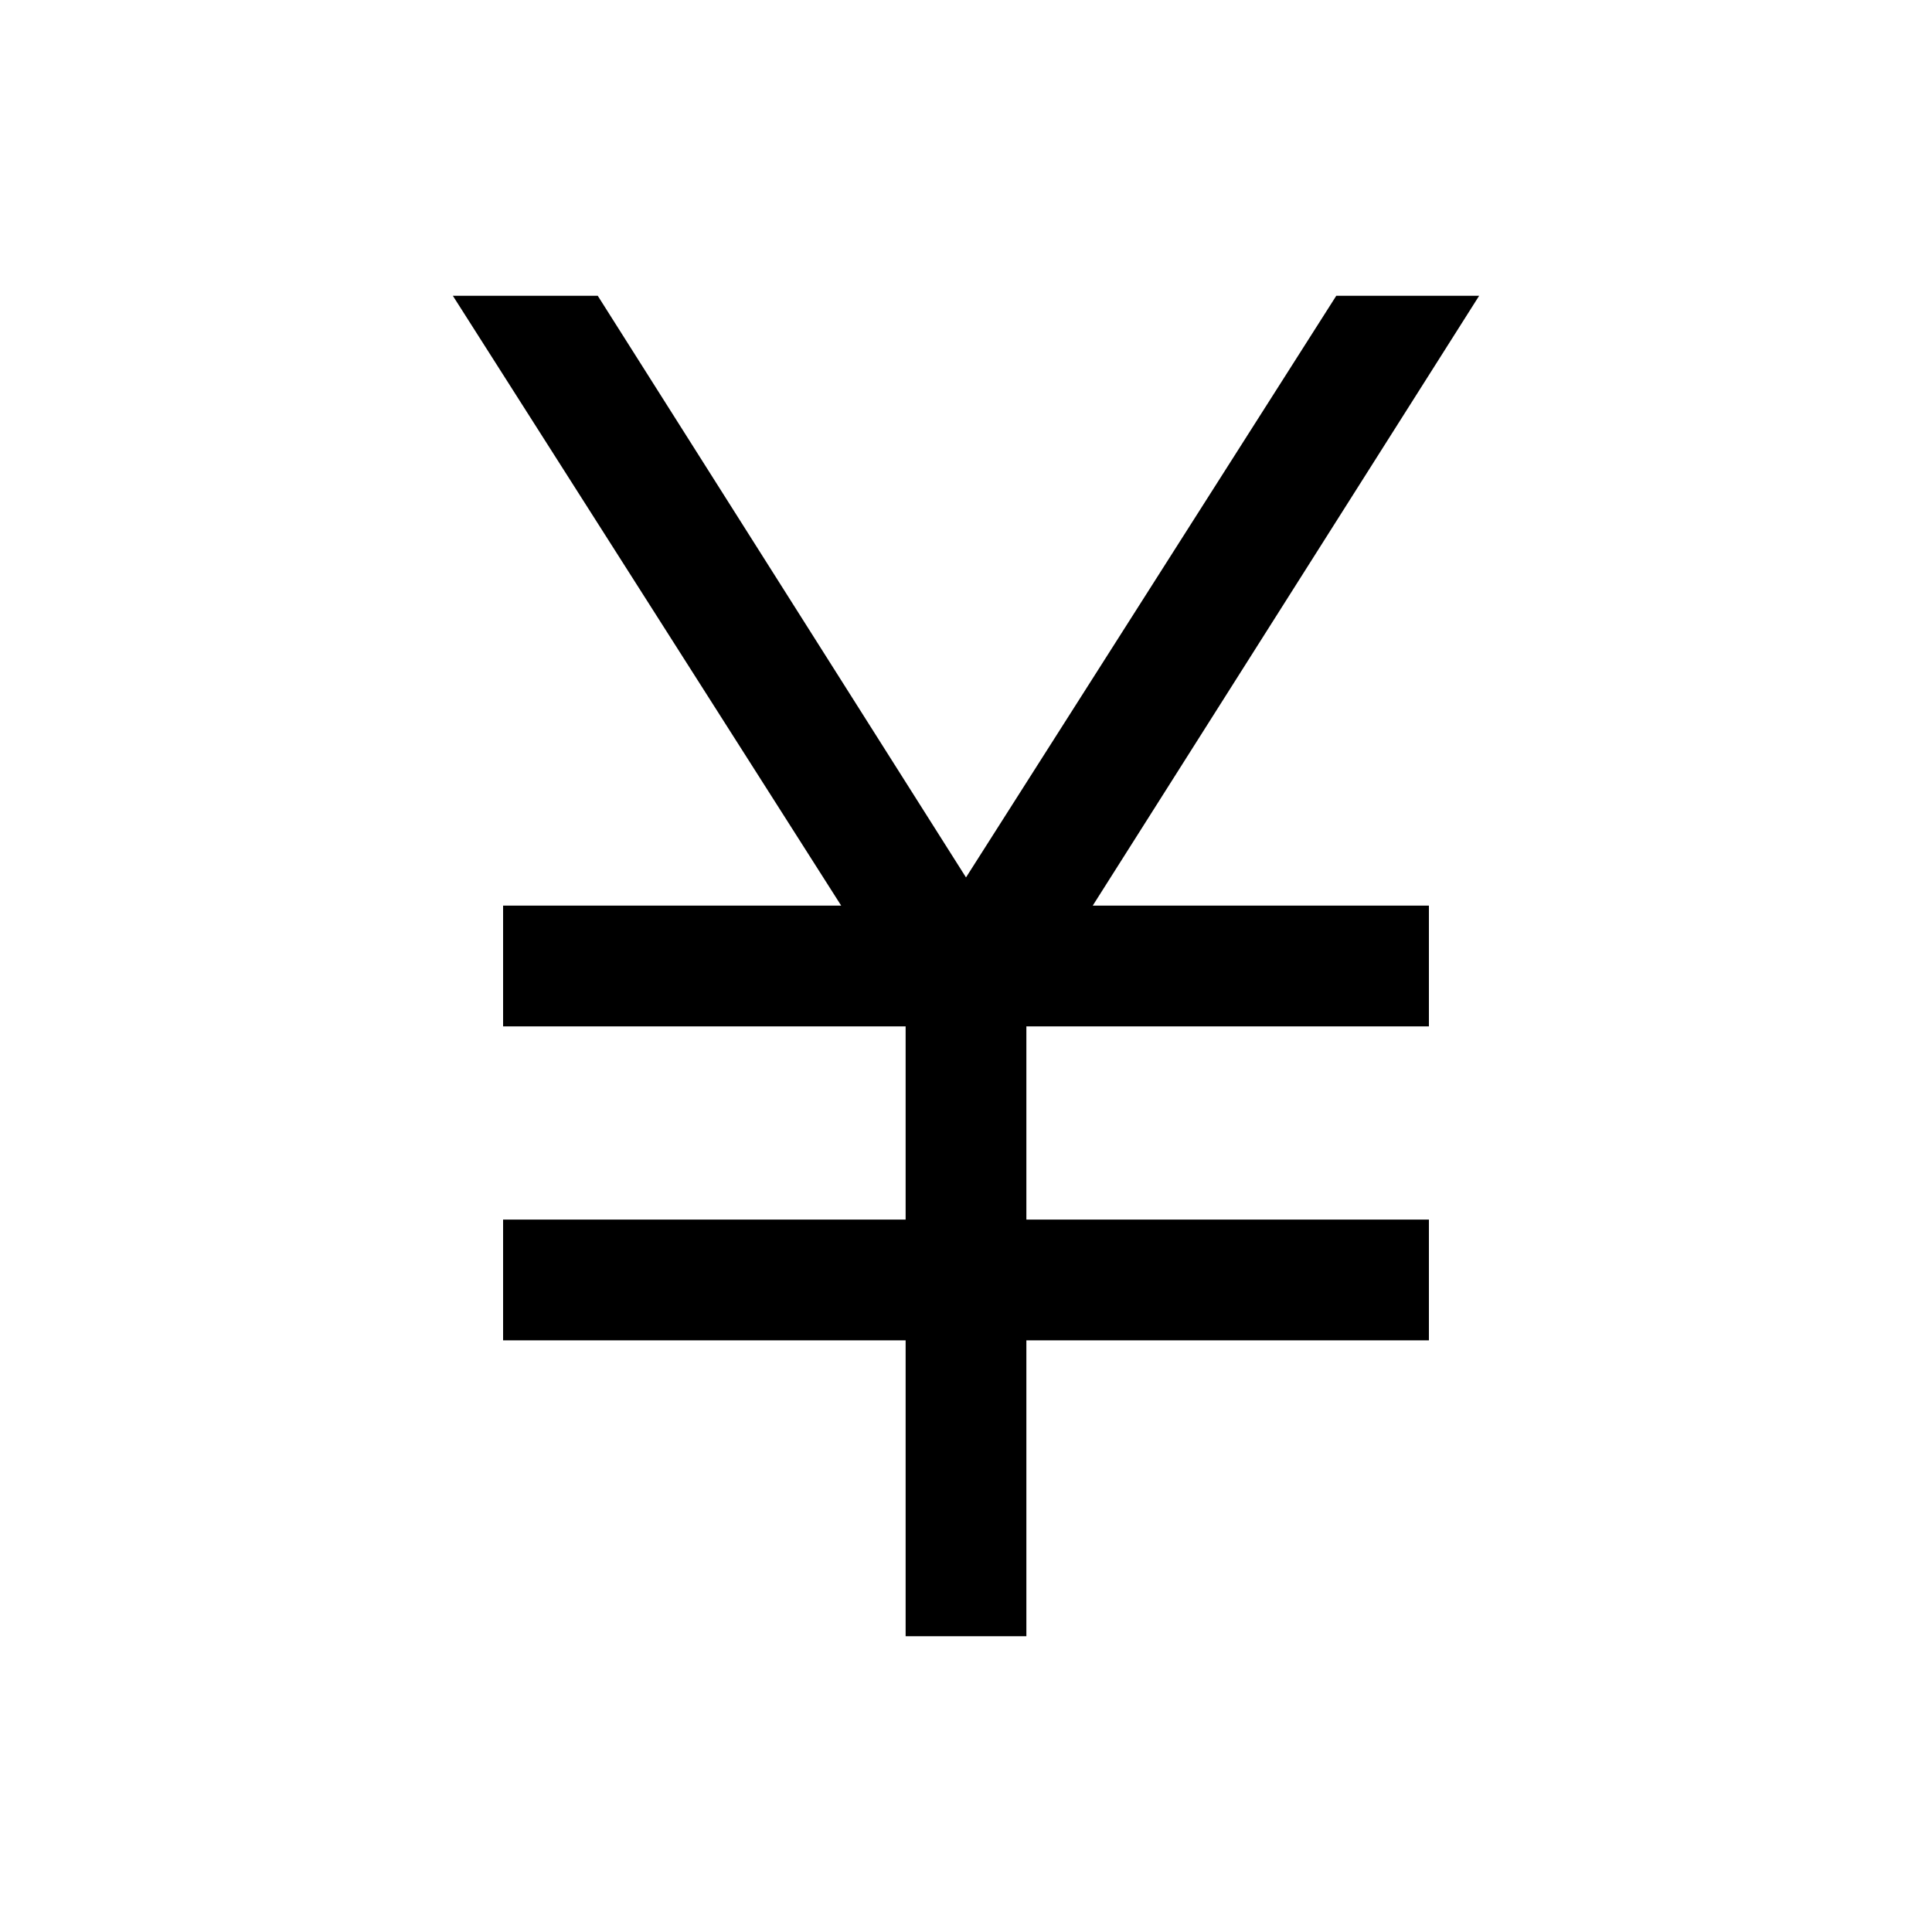 <svg xmlns="http://www.w3.org/2000/svg" height="20" width="20"><path d="M9.375 16.938v-3.063H5.208v-1.25h4.167v-2H5.208v-1.25h3.5l-4.02-6.313h1.5L10 9.083l3.833-6.021h1.479l-4 6.313h3.48v1.25h-4.167v2h4.167v1.25h-4.167v3.063Z"/></svg>